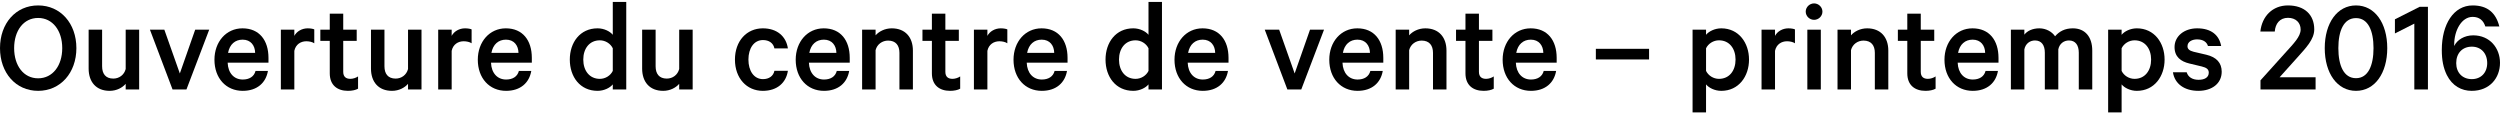 <?xml version="1.0" encoding="utf-8"?>
<!-- Generator: Adobe Illustrator 18.1.1, SVG Export Plug-In . SVG Version: 6.00 Build 0)  -->
<svg version="1.1" id="txt_sales_fr" xmlns="http://www.w3.org/2000/svg" xmlns:xlink="http://www.w3.org/1999/xlink" x="0px"
	 y="0px" viewBox="0 0 656 30" enable-background="new 0 0 656 30" xml:space="preserve">
<path d="M10.004,1.425C4.136,1.425,0,6.127,0,12.631C0,19.1,4.136,23.837,10.004,23.837c5.868,0,10.04-4.737,10.04-11.206
	C20.044,6.127,15.873,1.425,10.004,1.425z M10.004,20.549c-3.818,0-6.293-3.323-6.293-7.918c0-4.596,2.474-7.919,6.293-7.919
	c3.818,0,6.328,3.323,6.328,7.919C16.332,17.227,13.822,20.549,10.004,20.549z"/>
<path d="M32.98,18.111c-0.389,1.555-1.732,2.51-3.252,2.51c-2.015,0-2.934-1.273-2.934-3.217V7.788h-3.535v10.216
	c0,3.465,1.944,5.833,5.515,5.833c1.839,0,3.358-0.848,4.207-1.839v1.485h3.535V7.788H32.98V18.111z"/>
<polygon points="47.189,19.277 43.123,7.788 39.341,7.788 45.28,23.484 48.921,23.484 54.895,7.788 51.218,7.788 "/>
<path d="M63.625,7.435c-4.277,0-7.353,3.535-7.353,8.236c0,4.844,3.04,8.166,7.424,8.166c3.782,0,6.08-2.121,6.611-5.232h-3.252
	c-0.389,1.52-1.662,2.262-3.358,2.262c-2.262,0-3.853-1.661-3.96-4.419h10.711v-1.273C70.448,10.581,68.045,7.435,63.625,7.435z
	 M59.843,13.868c0.424-2.262,1.873-3.464,3.818-3.464c2.157,0,3.253,1.556,3.288,3.464H59.843z"/>
<path d="M77.233,9.414V7.788h-3.535v15.696h3.535V13.338c0.354-1.697,1.697-2.51,3.147-2.51c0.743,0,1.591,0.177,2.086,0.53V7.717
	c-0.248-0.141-0.955-0.282-1.732-0.282C79.213,7.435,77.834,8.248,77.233,9.414z"/>
<path d="M90.064,18.853v-8.131h3.535V7.788h-3.535V3.581H86.53v4.207h-2.475v2.934h2.475v8.52c0,3.11,1.98,4.595,4.772,4.595
	c1.096,0,2.051-0.212,2.652-0.566v-3.217c-0.495,0.353-1.308,0.636-2.015,0.636C90.772,20.691,90.064,20.126,90.064,18.853z"/>
<path d="M107.067,18.111c-0.389,1.555-1.732,2.51-3.252,2.51c-2.015,0-2.934-1.273-2.934-3.217V7.788h-3.535v10.216
	c0,3.465,1.944,5.833,5.515,5.833c1.839,0,3.358-0.848,4.207-1.839v1.485h3.535V7.788h-3.535V18.111z"/>
<path d="M118.518,9.414V7.788h-3.535v15.696h3.535V13.338c0.354-1.697,1.697-2.51,3.147-2.51c0.742,0,1.591,0.177,2.086,0.53V7.717
	c-0.248-0.141-0.955-0.282-1.732-0.282C120.498,7.435,119.119,8.248,118.518,9.414z"/>
<path d="M132.728,7.435c-4.277,0-7.353,3.535-7.353,8.236c0,4.844,3.04,8.166,7.424,8.166c3.782,0,6.08-2.121,6.611-5.232h-3.253
	c-0.389,1.52-1.661,2.262-3.358,2.262c-2.262,0-3.853-1.661-3.96-4.419h10.712v-1.273C139.551,10.581,137.147,7.435,132.728,7.435z
	 M128.946,13.868c0.424-2.262,1.873-3.464,3.818-3.464c2.156,0,3.252,1.556,3.287,3.464H128.946z"/>
<path d="M160.794,9.131c-0.707-0.884-2.262-1.697-3.995-1.697c-4.596,0-7.282,3.712-7.282,8.201c0,4.525,2.686,8.202,7.282,8.202
	c1.732,0,3.287-0.813,3.995-1.697v1.343h3.535V0.506h-3.535V9.131z M160.794,18.606c-0.601,1.237-1.944,2.086-3.394,2.086
	c-2.722,0-4.348-2.157-4.348-5.056c0-2.898,1.626-5.055,4.348-5.055c1.449,0,2.793,0.848,3.394,2.086V18.606z"/>
<path d="M178.22,18.111c-0.389,1.555-1.732,2.51-3.252,2.51c-2.015,0-2.934-1.273-2.934-3.217V7.788h-3.535v10.216
	c0,3.465,1.944,5.833,5.515,5.833c1.839,0,3.358-0.848,4.207-1.839v1.485h3.535V7.788h-3.535V18.111z"/>
<path d="M200.204,10.51c1.556,0,2.722,0.778,3.005,2.192h3.535c-0.46-3.146-2.828-5.267-6.576-5.267
	c-4.242,0-7.318,3.323-7.318,8.201c0,4.879,3.076,8.202,7.318,8.202c3.747,0,6.116-2.121,6.576-5.268h-3.535
	c-0.283,1.414-1.449,2.192-3.005,2.192c-2.368,0-3.818-2.156-3.818-5.127C196.387,12.667,197.836,10.51,200.204,10.51z"/>
<path d="M216.146,7.435c-4.277,0-7.353,3.535-7.353,8.236c0,4.844,3.04,8.166,7.424,8.166c3.782,0,6.08-2.121,6.611-5.232h-3.253
	c-0.389,1.52-1.661,2.262-3.358,2.262c-2.262,0-3.853-1.661-3.96-4.419h10.712v-1.273C222.969,10.581,220.565,7.435,216.146,7.435z
	 M212.364,13.868c0.424-2.262,1.873-3.464,3.818-3.464c2.156,0,3.252,1.556,3.287,3.464H212.364z"/>
<path d="M233.996,7.435c-1.839,0-3.394,0.848-4.242,1.838V7.788h-3.535v15.696h3.535V13.161c0.389-1.556,1.768-2.51,3.288-2.51
	c2.015,0,2.969,1.272,2.969,3.216v9.616h3.535V13.268C239.546,9.803,237.567,7.435,233.996,7.435z"/>
<path d="M248.063,18.853v-8.131h3.535V7.788h-3.535V3.581h-3.535v4.207h-2.475v2.934h2.475v8.52c0,3.11,1.98,4.595,4.772,4.595
	c1.096,0,2.051-0.212,2.652-0.566v-3.217c-0.495,0.353-1.308,0.636-2.015,0.636C248.771,20.691,248.063,20.126,248.063,18.853z"/>
<path d="M259.091,9.414V7.788h-3.535v15.696h3.535V13.338c0.354-1.697,1.697-2.51,3.147-2.51c0.742,0,1.591,0.177,2.086,0.53V7.717
	c-0.248-0.141-0.955-0.282-1.732-0.282C261.071,7.435,259.693,8.248,259.091,9.414z"/>
<path d="M273.301,7.435c-4.277,0-7.353,3.535-7.353,8.236c0,4.844,3.04,8.166,7.424,8.166c3.782,0,6.08-2.121,6.611-5.232h-3.252
	c-0.389,1.52-1.662,2.262-3.358,2.262c-2.263,0-3.853-1.661-3.96-4.419h10.711v-1.273C280.124,10.581,277.72,7.435,273.301,7.435z
	 M269.519,13.868c0.424-2.262,1.873-3.464,3.818-3.464c2.157,0,3.253,1.556,3.288,3.464H269.519z"/>
<path d="M301.367,9.131c-0.707-0.884-2.263-1.697-3.995-1.697c-4.596,0-7.282,3.712-7.282,8.201c0,4.525,2.686,8.202,7.282,8.202
	c1.732,0,3.287-0.813,3.995-1.697v1.343h3.535V0.506h-3.535V9.131z M301.367,18.606c-0.601,1.237-1.944,2.086-3.394,2.086
	c-2.722,0-4.348-2.157-4.348-5.056c0-2.898,1.626-5.055,4.348-5.055c1.449,0,2.793,0.848,3.394,2.086V18.606z"/>
<path d="M315.541,7.435c-4.277,0-7.353,3.535-7.353,8.236c0,4.844,3.04,8.166,7.424,8.166c3.782,0,6.08-2.121,6.611-5.232h-3.252
	c-0.389,1.52-1.662,2.262-3.359,2.262c-2.262,0-3.853-1.661-3.96-4.419h10.711v-1.273C322.363,10.581,319.96,7.435,315.541,7.435z
	 M311.758,13.868c0.424-2.262,1.873-3.464,3.818-3.464c2.157,0,3.253,1.556,3.288,3.464H311.758z"/>
<polygon points="339.718,19.277 335.652,7.788 331.87,7.788 337.809,23.484 341.45,23.484 347.424,7.788 343.748,7.788 "/>
<path d="M356.155,7.435c-4.278,0-7.353,3.535-7.353,8.236c0,4.844,3.04,8.166,7.424,8.166c3.782,0,6.081-2.121,6.611-5.232h-3.252
	c-0.389,1.52-1.662,2.262-3.358,2.262c-2.263,0-3.854-1.661-3.959-4.419h10.711v-1.273C362.977,10.581,360.573,7.435,356.155,7.435z
	 M352.371,13.868c0.425-2.262,1.874-3.464,3.818-3.464c2.156,0,3.252,1.556,3.288,3.464H352.371z"/>
<path d="M374.004,7.435c-1.839,0-3.394,0.848-4.242,1.838V7.788h-3.535v15.696h3.535V13.161c0.388-1.556,1.767-2.51,3.287-2.51
	c2.015,0,2.97,1.272,2.97,3.216v9.616h3.535V13.268C379.555,9.803,377.574,7.435,374.004,7.435z"/>
<path d="M388.073,18.853v-8.131h3.535V7.788h-3.535V3.581h-3.535v4.207h-2.475v2.934h2.475v8.52c0,3.11,1.98,4.595,4.772,4.595
	c1.096,0,2.05-0.212,2.652-0.566v-3.217c-0.495,0.353-1.308,0.636-2.015,0.636C388.779,20.691,388.073,20.126,388.073,18.853z"/>
<path d="M401.646,7.435c-4.278,0-7.353,3.535-7.353,8.236c0,4.844,3.04,8.166,7.424,8.166c3.782,0,6.081-2.121,6.611-5.232h-3.252
	c-0.389,1.52-1.662,2.262-3.358,2.262c-2.262,0-3.854-1.661-3.959-4.419h10.711v-1.273C408.469,10.581,406.065,7.435,401.646,7.435z
	 M397.863,13.868c0.425-2.262,1.874-3.464,3.818-3.464c2.156,0,3.252,1.556,3.288,3.464H397.863z"/>
<rect x="418.752" y="12.808" width="13.964" height="2.793"/>
<path d="M451.661,7.435c-1.732,0-3.288,0.813-3.995,1.697V7.788h-3.535v21.706h3.535v-7.353c0.707,0.884,2.262,1.697,3.995,1.697
	c4.595,0,7.282-3.818,7.282-8.202C458.943,11.252,456.257,7.435,451.661,7.435z M451.06,20.691c-1.449,0-2.793-0.849-3.393-2.086
	v-5.939c0.601-1.237,1.944-2.086,3.393-2.086c2.722,0,4.348,2.157,4.348,5.055C455.408,18.534,453.782,20.691,451.06,20.691z"/>
<path d="M465.764,9.414V7.788h-3.535v15.696h3.535V13.338c0.353-1.697,1.697-2.51,3.146-2.51c0.743,0,1.59,0.177,2.086,0.53V7.717
	c-0.247-0.141-0.955-0.282-1.732-0.282C467.744,7.435,466.365,8.248,465.764,9.414z"/>
<rect x="474.247" y="7.788" width="3.535" height="15.696"/>
<path d="M476.014,0.894c-1.166,0-2.192,0.955-2.192,2.157c0,1.202,1.026,2.156,2.192,2.156c1.167,0,2.192-0.955,2.192-2.156
	C478.206,1.849,477.181,0.894,476.014,0.894z"/>
<path d="M489.942,7.435c-1.839,0-3.394,0.848-4.242,1.838V7.788h-3.535v15.696h3.535V13.161c0.388-1.556,1.767-2.51,3.287-2.51
	c2.015,0,2.97,1.272,2.97,3.216v9.616h3.535V13.268C495.492,9.803,493.512,7.435,489.942,7.435z"/>
<path d="M504.01,18.853v-8.131h3.535V7.788h-3.535V3.581h-3.535v4.207H498v2.934h2.475v8.52c0,3.11,1.98,4.595,4.772,4.595
	c1.096,0,2.05-0.212,2.652-0.566v-3.217c-0.495,0.353-1.308,0.636-2.015,0.636C504.717,20.691,504.01,20.126,504.01,18.853z"/>
<path d="M517.583,7.435c-4.278,0-7.353,3.535-7.353,8.236c0,4.844,3.04,8.166,7.424,8.166c3.782,0,6.081-2.121,6.611-5.232h-3.252
	c-0.389,1.52-1.662,2.262-3.359,2.262c-2.262,0-3.854-1.661-3.959-4.419h10.711v-1.273C524.405,10.581,522.002,7.435,517.583,7.435z
	 M513.799,13.868c0.425-2.262,1.874-3.464,3.818-3.464c2.156,0,3.252,1.556,3.288,3.464H513.799z"/>
<path d="M543.917,7.435c-2.12,0-3.57,0.813-4.666,2.086c-0.813-1.202-2.369-2.086-4.137-2.086c-1.767,0-3.181,0.672-3.923,1.661
	V7.788h-3.535v15.696h3.535V12.949c0.318-1.556,1.52-2.333,2.793-2.333c1.732,0,2.58,1.273,2.58,3.216v9.651h3.535V12.949
	c0.319-1.556,1.52-2.333,2.793-2.333c1.732,0,2.581,1.273,2.581,3.216v9.651h3.535V13.268
	C549.008,9.697,547.135,7.435,543.917,7.435z"/>
<path d="M560.706,7.435c-1.732,0-3.288,0.813-3.995,1.697V7.788h-3.535v21.706h3.535v-7.353c0.707,0.884,2.263,1.697,3.995,1.697
	c4.595,0,7.282-3.818,7.282-8.202C567.988,11.252,565.301,7.435,560.706,7.435z M560.104,20.691c-1.449,0-2.793-0.849-3.393-2.086
	v-5.939c0.601-1.237,1.944-2.086,3.393-2.086c2.722,0,4.348,2.157,4.348,5.055C564.453,18.534,562.826,20.691,560.104,20.691z"/>
<path d="M578.945,14.364l-3.323-0.777c-1.132-0.283-1.626-0.743-1.626-1.45c0-1.237,1.273-1.803,2.51-1.803
	c1.626,0,2.545,0.707,2.863,1.732h3.465c-0.53-2.863-2.616-4.631-6.292-4.631c-3.43,0-5.94,2.086-5.94,4.914
	c0,2.58,1.662,3.782,3.889,4.314l3.252,0.777c1.308,0.319,1.839,0.777,1.839,1.626c0,1.237-1.06,1.873-2.686,1.873
	c-1.556,0-2.722-0.671-3.111-1.98h-3.606c0.46,3.04,3.005,4.878,6.681,4.878c3.535,0,6.115-1.909,6.115-5.019
	C582.974,16.52,581.631,15,578.945,14.364z"/>
<path d="M602.839,15.07c2.227-2.51,4.419-4.702,4.419-7.353c0-3.853-2.545-6.292-6.894-6.292c-4.03,0-6.822,2.828-7.247,6.858h3.782
	c0.142-2.051,1.308-3.606,3.465-3.606c2.051,0,3.323,1.273,3.323,3.076c0,1.873-1.873,3.712-4.1,6.187l-6.434,7.14v2.404h14.458
	v-3.216h-9.439L602.839,15.07z"/>
<path d="M618.215,1.425c-4.914,0-8.202,4.595-8.202,11.206s3.288,11.206,8.202,11.206c4.913,0,8.201-4.595,8.201-11.206
	S623.128,1.425,618.215,1.425z M618.215,20.515c-3.217,0-4.631-3.323-4.631-7.883c0-4.56,1.414-7.883,4.631-7.883
	c3.181,0,4.595,3.323,4.595,7.883C622.81,17.192,621.396,20.515,618.215,20.515z"/>
<polygon points="628.428,5.066 628.428,8.778 633.518,6.197 633.518,23.484 637.089,23.484 637.089,1.779 634.933,1.779 "/>
<path d="M648.965,9.273c-2.297,0-4.206,1.166-4.985,2.793v-0.389c0-3.641,1.909-7.247,4.844-7.247c1.767,0,2.827,0.955,3.323,2.51
	h3.676c-0.884-3.5-3.04-5.515-6.999-5.515c-4.985,0-8.096,4.914-8.096,11.666c0,2.686,0.389,4.667,1.308,6.575
	c1.449,2.899,3.889,4.172,6.539,4.172c4.737,0,7.424-3.393,7.424-7.352C656,12.631,653.349,9.273,648.965,9.273z M648.612,20.762
	c-2.475,0-4.101-1.697-4.101-4.207c0-2.615,1.626-4.312,4.101-4.312c2.403,0,4.031,1.732,4.031,4.312
	C652.643,19.065,651.015,20.762,648.612,20.762z"/>
</svg>
